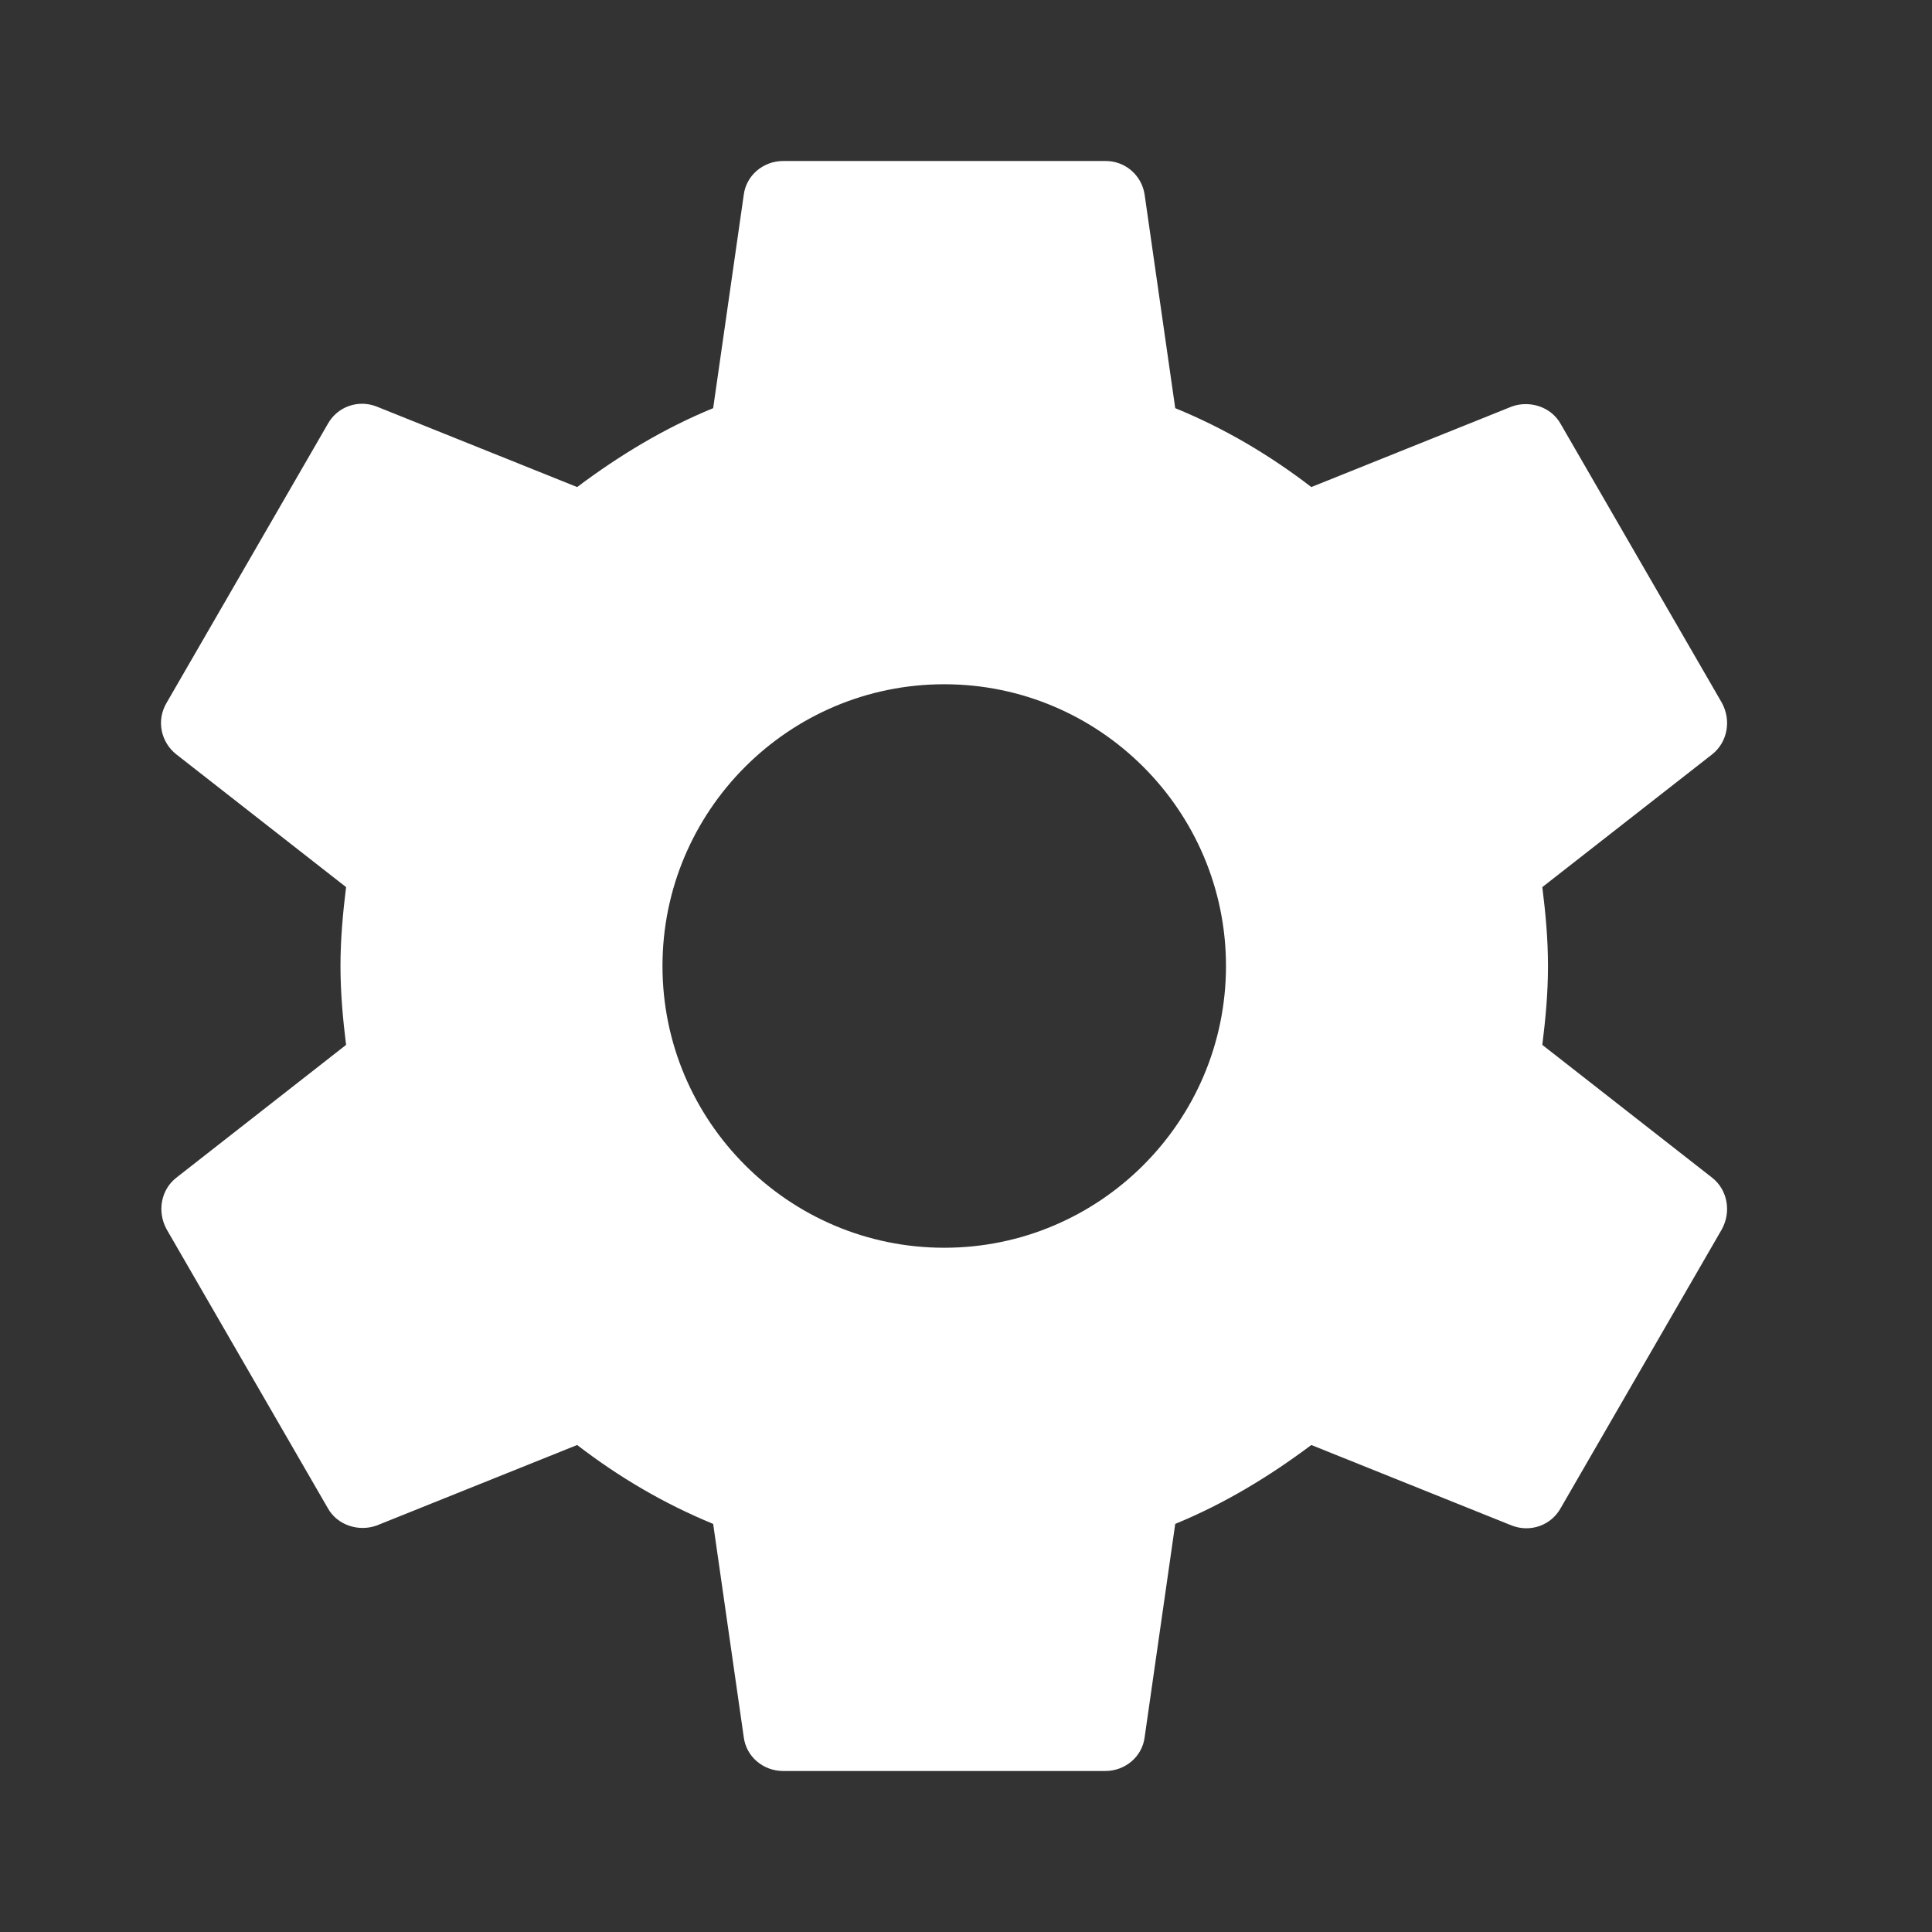 <svg width="30" height="30" viewBox="0 0 30 30" fill="none" xmlns="http://www.w3.org/2000/svg">
<rect x="0" y="0" width="30" height="30" fill="#333333" stroke="none"/>
<path d="M23.949 16.225C23.999 15.825 24.037 15.425 24.037 15C24.037 14.575 23.999 14.175 23.949 13.775L26.587 11.713C26.824 11.525 26.887 11.188 26.737 10.913L24.237 6.588C24.087 6.313 23.749 6.213 23.474 6.313L20.362 7.563C19.712 7.063 19.012 6.65 18.249 6.338L17.774 3.025C17.753 2.878 17.68 2.744 17.567 2.647C17.454 2.55 17.31 2.498 17.162 2.5H12.162C11.849 2.5 11.587 2.725 11.549 3.025L11.074 6.338C10.312 6.65 9.612 7.075 8.962 7.563L5.849 6.313C5.562 6.2 5.237 6.313 5.087 6.588L2.587 10.913C2.424 11.188 2.499 11.525 2.737 11.713L5.374 13.775C5.324 14.175 5.287 14.588 5.287 15C5.287 15.413 5.324 15.825 5.374 16.225L2.737 18.288C2.499 18.475 2.437 18.813 2.587 19.088L5.087 23.413C5.237 23.688 5.574 23.788 5.849 23.688L8.962 22.438C9.612 22.938 10.312 23.35 11.074 23.663L11.549 26.975C11.587 27.275 11.849 27.5 12.162 27.5H17.162C17.474 27.5 17.737 27.275 17.774 26.975L18.249 23.663C19.012 23.35 19.712 22.925 20.362 22.438L23.474 23.688C23.762 23.8 24.087 23.688 24.237 23.413L26.737 19.088C26.887 18.813 26.824 18.475 26.587 18.288L23.949 16.225ZM14.662 19.375C12.249 19.375 10.287 17.413 10.287 15C10.287 12.588 12.249 10.625 14.662 10.625C17.074 10.625 19.037 12.588 19.037 15C19.037 17.413 17.074 19.375 14.662 19.375Z" fill="white"/>
</svg>
